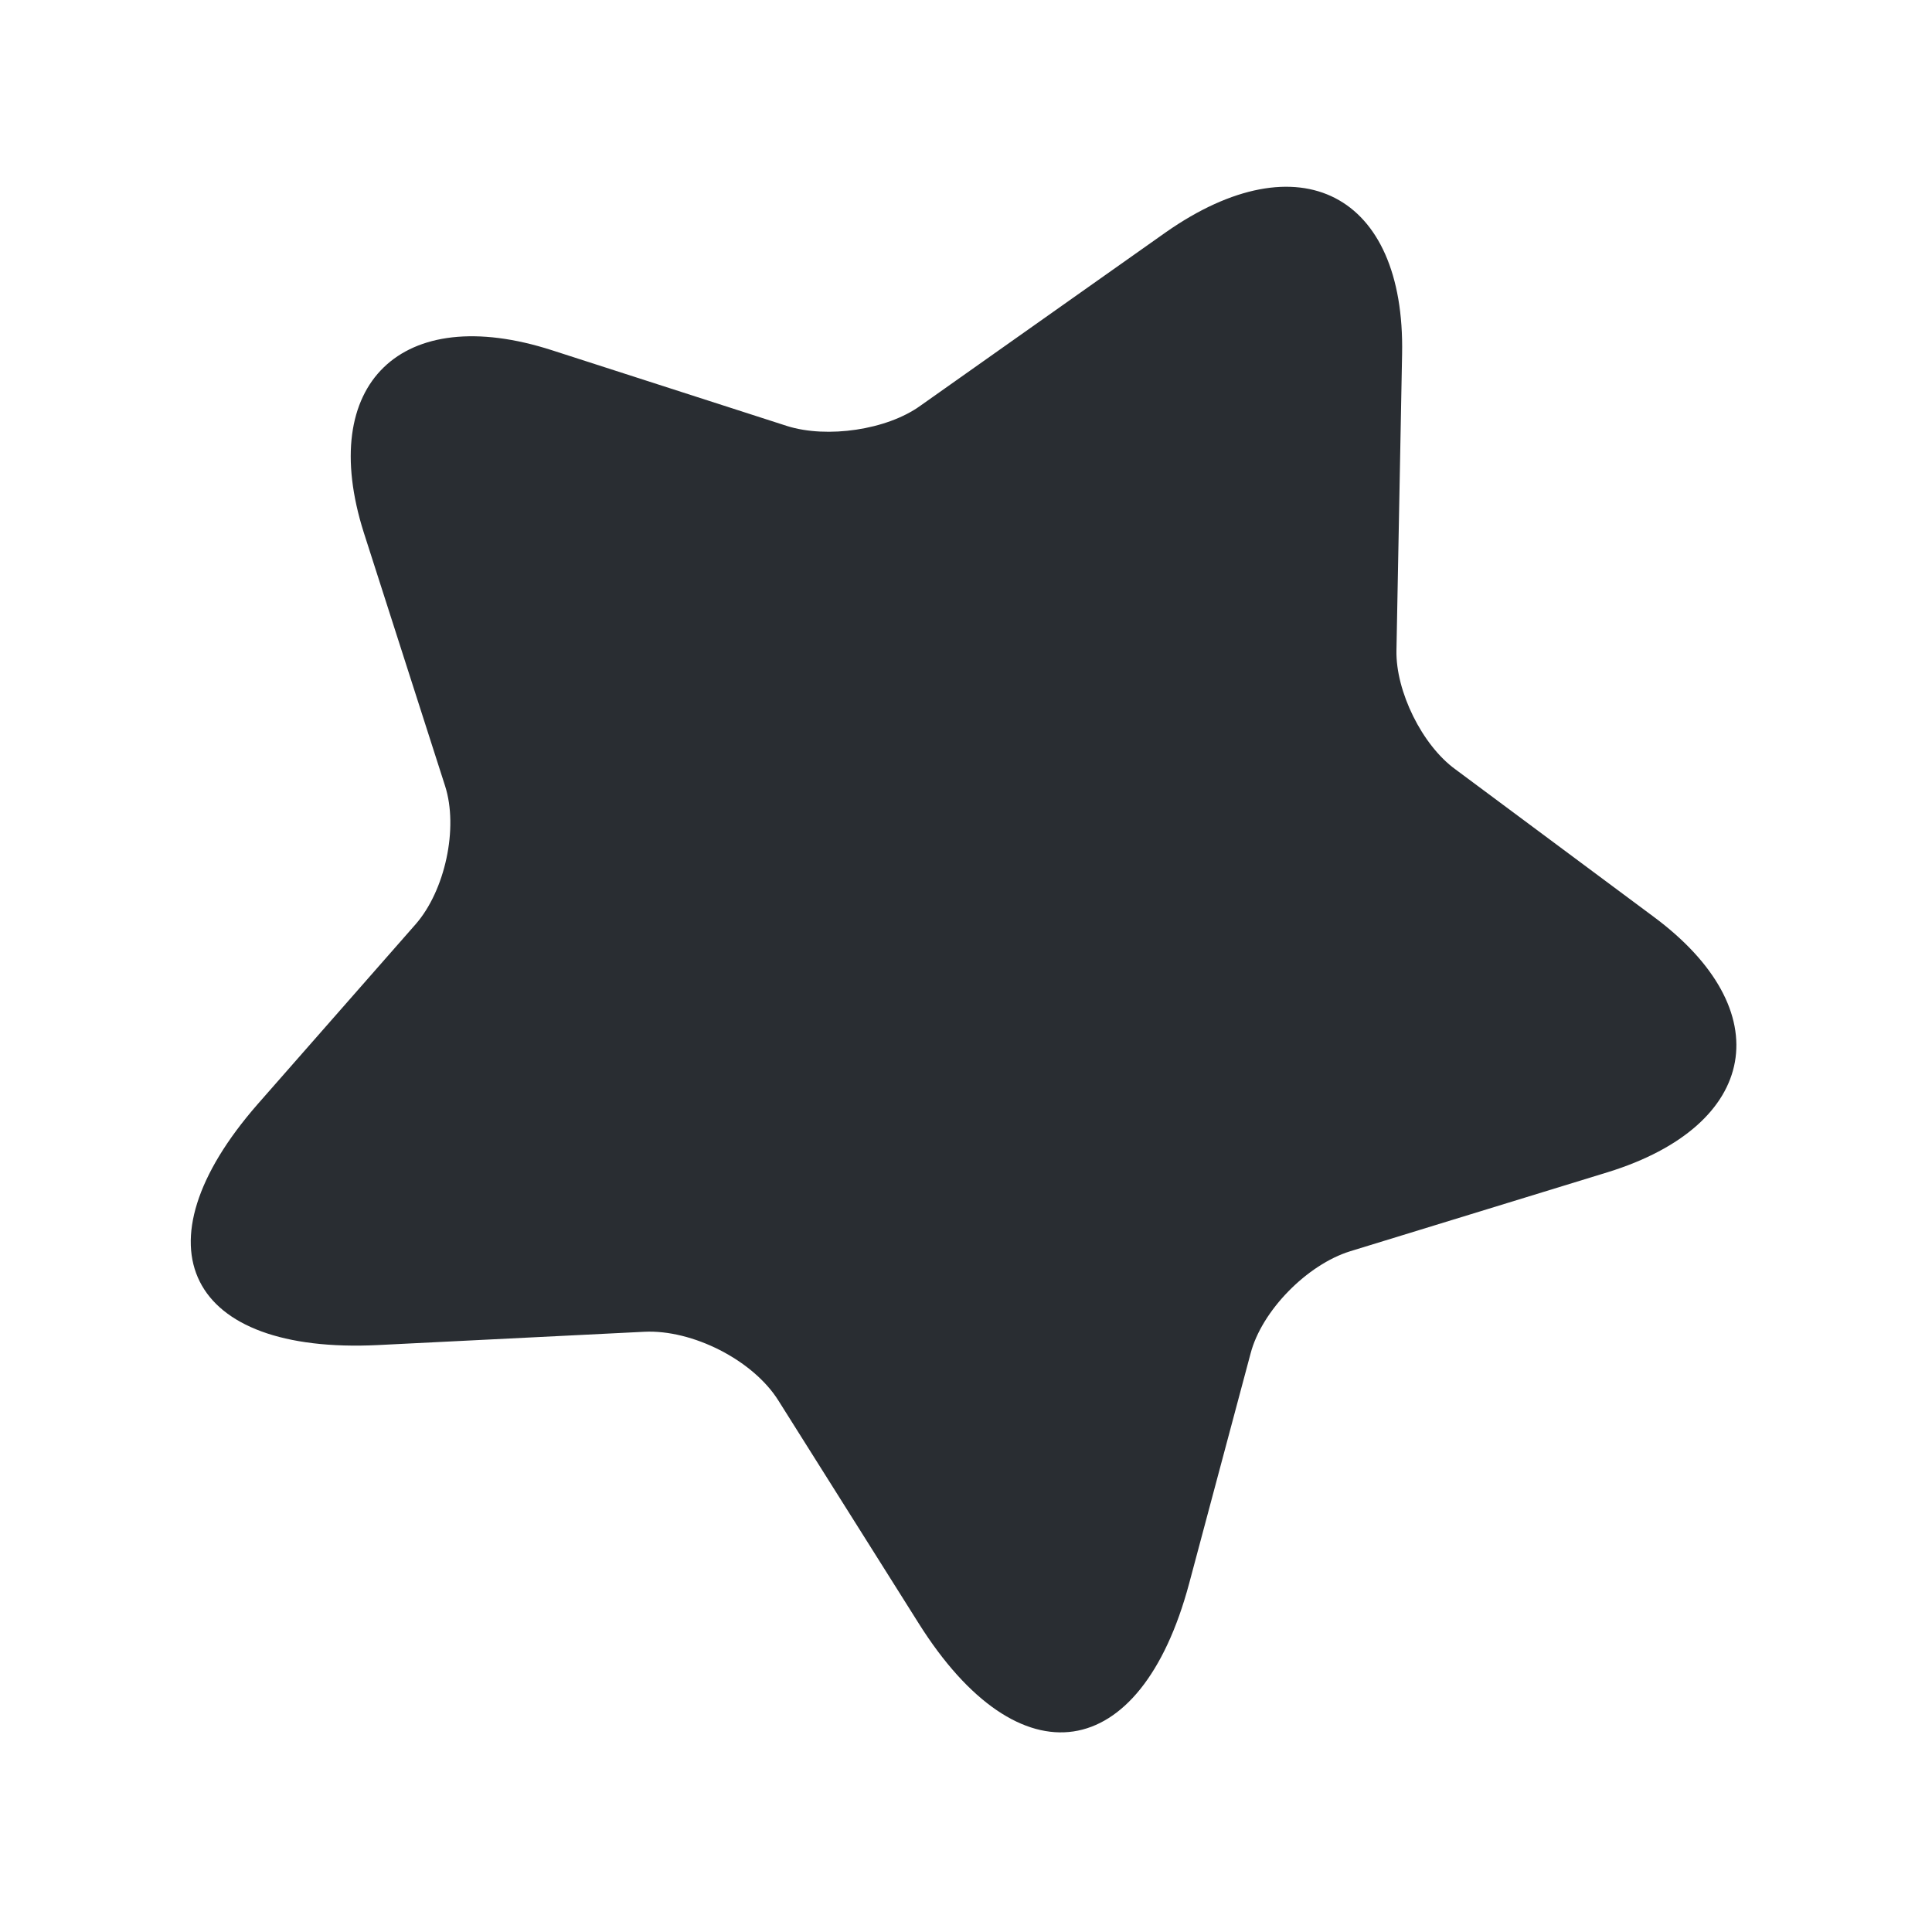 <svg width="25" height="25" viewBox="0 0 25 25" fill="none" xmlns="http://www.w3.org/2000/svg">
<path d="M18.143 4.582L18.07 8.418C18.06 8.944 18.401 9.643 18.834 9.956L21.393 11.859C23.034 13.073 22.766 14.561 20.805 15.168L17.472 16.191C16.915 16.363 16.326 16.96 16.182 17.516L15.387 20.492C14.758 22.84 13.189 23.073 11.889 21.008L10.073 18.124C9.743 17.597 8.958 17.203 8.339 17.233L4.892 17.405C2.426 17.526 1.724 16.13 3.334 14.288L5.378 11.96C5.759 11.525 5.935 10.715 5.759 10.169L4.707 6.89C4.098 4.967 5.192 3.904 7.142 4.532L10.186 5.513C10.702 5.675 11.476 5.564 11.91 5.25L15.088 3.004C16.811 1.799 18.184 2.508 18.143 4.582Z" fill="#292D32"/>
</svg>
